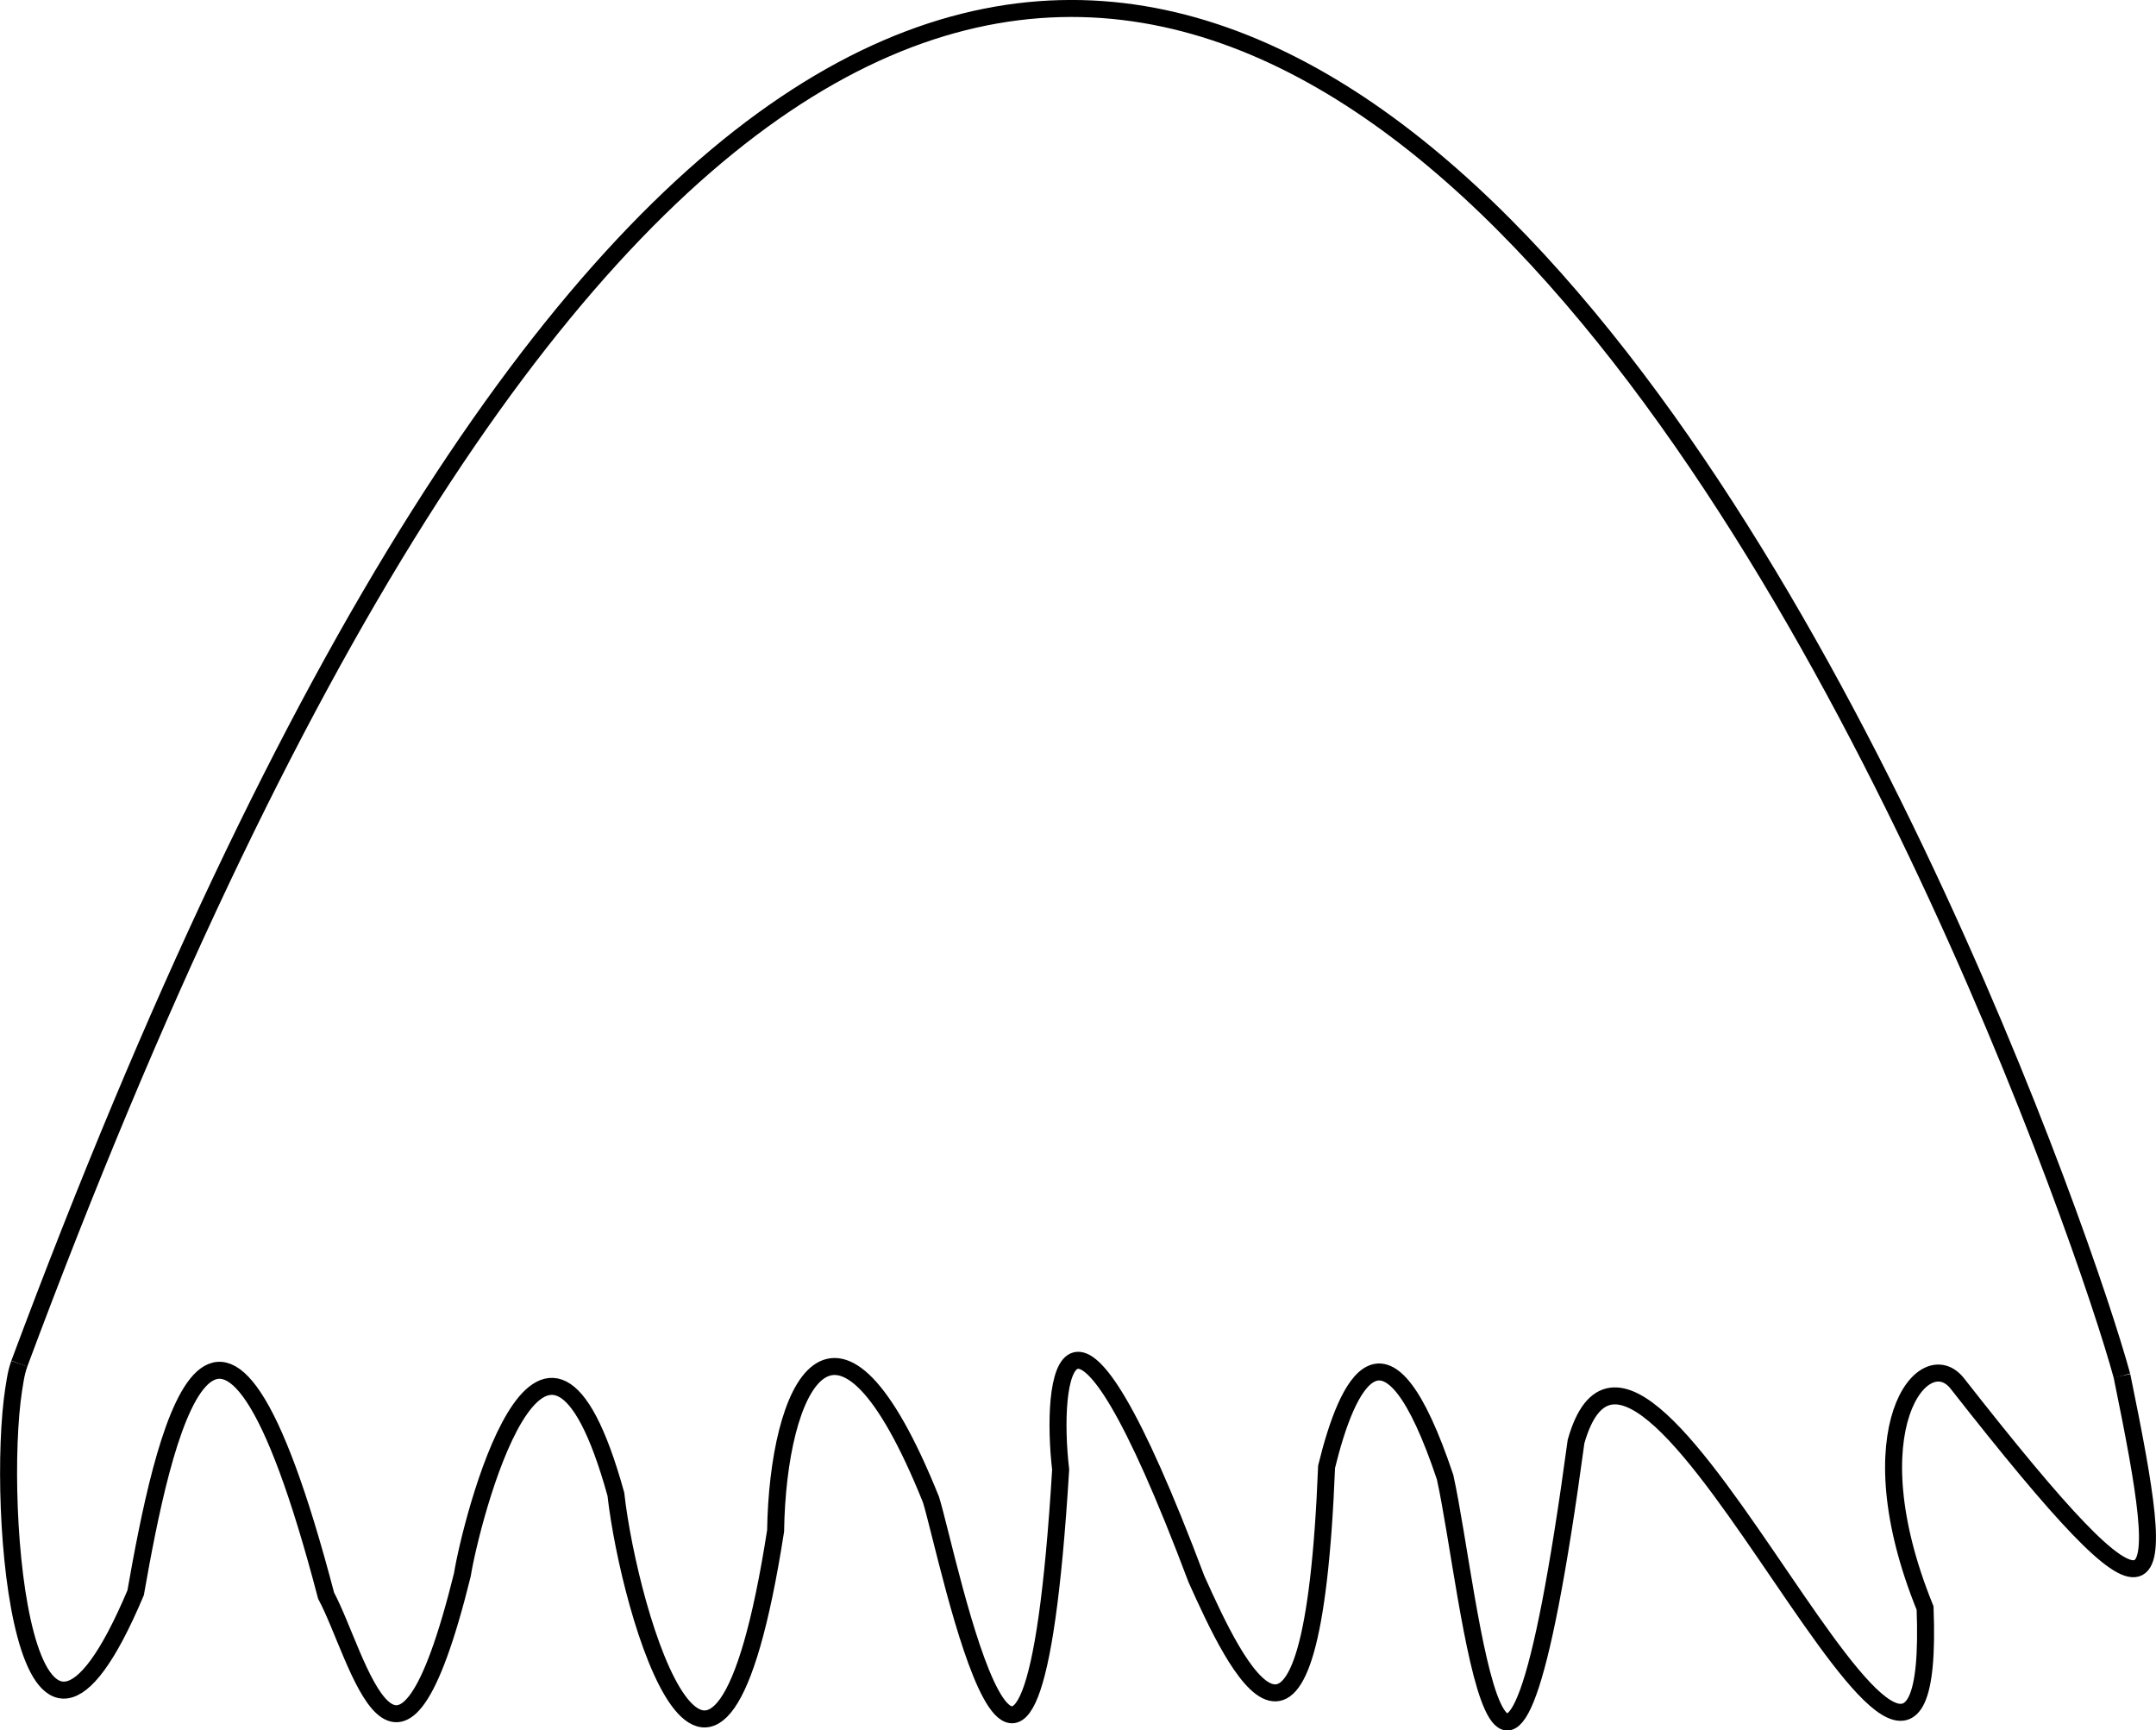<?xml version="1.0" encoding="UTF-8" standalone="no"?>
<svg
   xmlns:dc="http://purl.org/dc/elements/1.1/"
   xmlns:cc="http://creativecommons.org/ns#"
   xmlns:rdf="http://www.w3.org/1999/02/22-rdf-syntax-ns#"
   xmlns:svg="http://www.w3.org/2000/svg"
   xmlns="http://www.w3.org/2000/svg"
   xmlns:sodipodi="http://sodipodi.sourceforge.net/DTD/sodipodi-0.dtd"
   xmlns:inkscape="http://www.inkscape.org/namespaces/inkscape"
   width="33.621mm"
   height="26.984mm"
   viewBox="0 0 33.621 26.984"
   version="1.1"
   id="svg1491"
   inkscape:version="1.0.2 (e86c870879, 2021-01-15)"
   sodipodi:docname="cible.svg">
  <defs
     id="defs1485" />
  <sodipodi:namedview
     id="base"
     pagecolor="#ffffff"
     bordercolor="#666666"
     borderopacity="1.0"
     inkscape:pageopacity="0.0"
     inkscape:pageshadow="2"
     inkscape:zoom="2.8"
     inkscape:cx="27.339098"
     inkscape:cy="50.121867"
     inkscape:document-units="mm"
     inkscape:current-layer="layer1"
     inkscape:document-rotation="0"
     showgrid="false"
     inkscape:window-width="1920"
     inkscape:window-height="1017"
     inkscape:window-x="1912"
     inkscape:window-y="-8"
     inkscape:window-maximized="1" />
  <g
     inkscape:label="Calque 1"
     inkscape:groupmode="layer"
     id="layer1"
     transform="translate(-75.578,-19.308)">
    <path
       style="fill:none;stroke:#000000;stroke-width:0.265px;stroke-linecap:butt;stroke-linejoin:miter;stroke-opacity:1"
       d="M 75.879,40.573 C 92.844,-4.935 107.531,36.588 108.668,40.762"
       id="path1507"
       sodipodi:nodetypes="cc" />
    <path
       style="fill:none;stroke:#000000;stroke-width:0.265px;stroke-linecap:butt;stroke-linejoin:miter;stroke-opacity:1"
       d="m 75.879,40.573 c -0.013,0.037 -0.026,0.08 -0.038,0.127 -0.018,0.072 -0.034,0.177 -0.049,0.27 -0.284,1.834 0.148,7.331 1.901,3.176 0.414,-2.347 1.258,-6.489 2.97,0.044 0.516,0.966 1.109,3.781 2.125,-0.324 0.125,-0.791 1.262,-5.348 2.394,-1.257 0.207,1.849 1.559,6.542 2.491,0.571 0.035,-2.239 0.93,-4.196 2.423,-0.487 0.278,0.896 1.545,7.355 2.022,-0.468 -0.163,-1.397 0.081,-3.705 2.117,1.706 0.619,1.375 1.804,3.922 2.03,-1.751 0.326,-1.331 0.925,-2.592 1.848,0.163 0.402,1.82 0.898,7.895 2.042,-0.556 1.047,-3.689 5.666,8.457 5.443,2.597 -1.137,-2.799 -0.014,-4.161 0.504,-3.5 3.278,4.181 3.317,3.54 2.566,-0.122"
       id="path1509"
       sodipodi:nodetypes="cssccccccccccccsc" />
  </g>
</svg>
